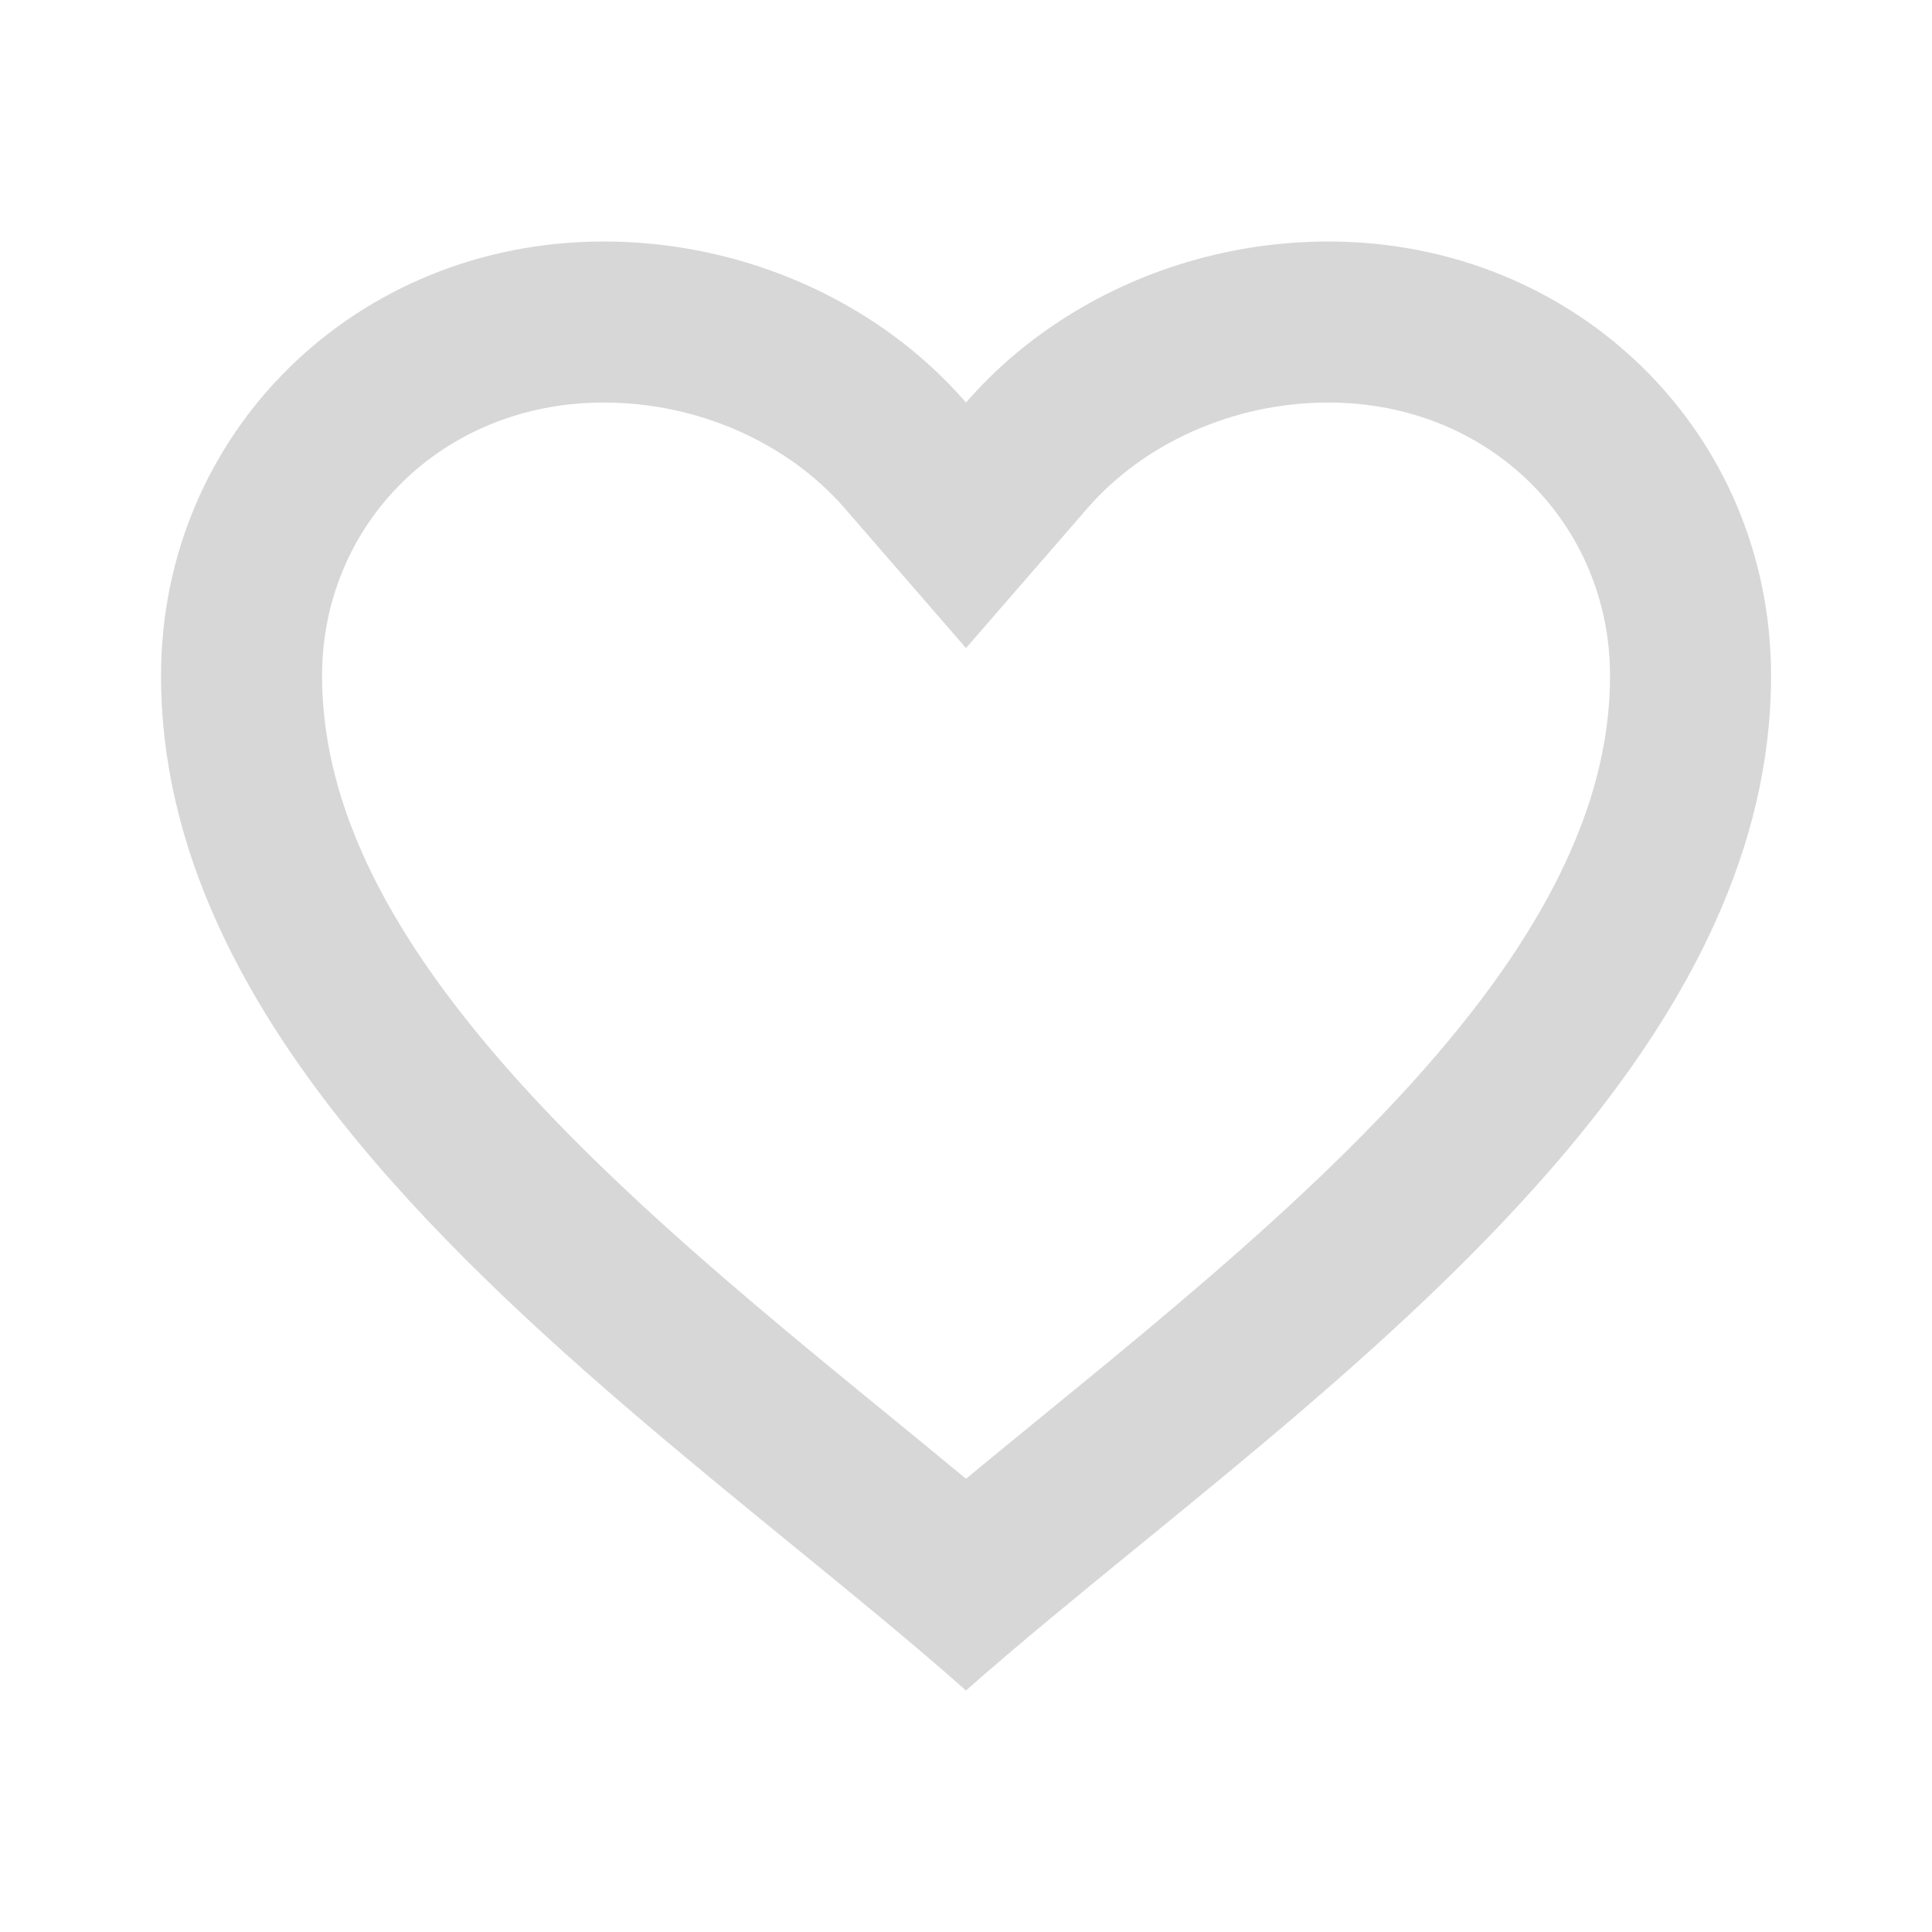 <svg width="20" height="20" viewBox="0 0 20 20" fill="none" xmlns="http://www.w3.org/2000/svg">
<mask id="mask0_3317_298" style="mask-type:alpha" maskUnits="userSpaceOnUse" x="0" y="0" width="20" height="20">
<rect width="20" height="20" fill="white"/>
</mask>
<g mask="url(#mask0_3317_298)">
<path fill-rule="evenodd" clip-rule="evenodd" d="M10 4.167C9.717 3.841 9.387 3.556 9.024 3.319C8.219 2.794 7.249 2.5 6.25 2.5C3.684 2.5 1.667 4.478 1.667 6.996C1.667 7.891 1.88 8.74 2.245 9.548C3.377 12.057 5.972 14.174 8.205 15.997C8.848 16.522 9.461 17.022 10 17.5C10.54 17.022 11.153 16.522 11.796 15.997C14.029 14.174 16.623 12.057 17.755 9.548C18.12 8.74 18.334 7.891 18.334 6.996C18.334 4.478 16.317 2.5 13.75 2.5C12.752 2.5 11.781 2.794 10.977 3.319C10.613 3.556 10.283 3.841 10 4.167C10 4.167 9.717 3.841 10 4.167ZM10 15.308C10.269 15.085 10.544 14.861 10.819 14.636C11.051 14.446 11.284 14.256 11.512 14.068C12.425 13.314 13.318 12.548 14.109 11.746C15.089 10.753 15.816 9.797 16.24 8.853C16.52 8.231 16.667 7.614 16.667 6.996C16.667 5.429 15.427 4.167 13.75 4.167C12.76 4.167 11.836 4.595 11.259 5.259L10 6.709L8.742 5.259C8.165 4.595 7.241 4.167 6.25 4.167C4.574 4.167 3.334 5.429 3.334 6.996C3.334 7.614 3.481 8.231 3.76 8.853C4.184 9.797 4.912 10.753 5.891 11.746C6.683 12.548 7.576 13.314 8.489 14.068C8.717 14.256 8.949 14.446 9.182 14.636C9.456 14.861 9.731 15.085 10 15.308C10 15.308 10.269 15.085 10 15.308Z" fill="#D7D7D7"/>
</g>
</svg>
